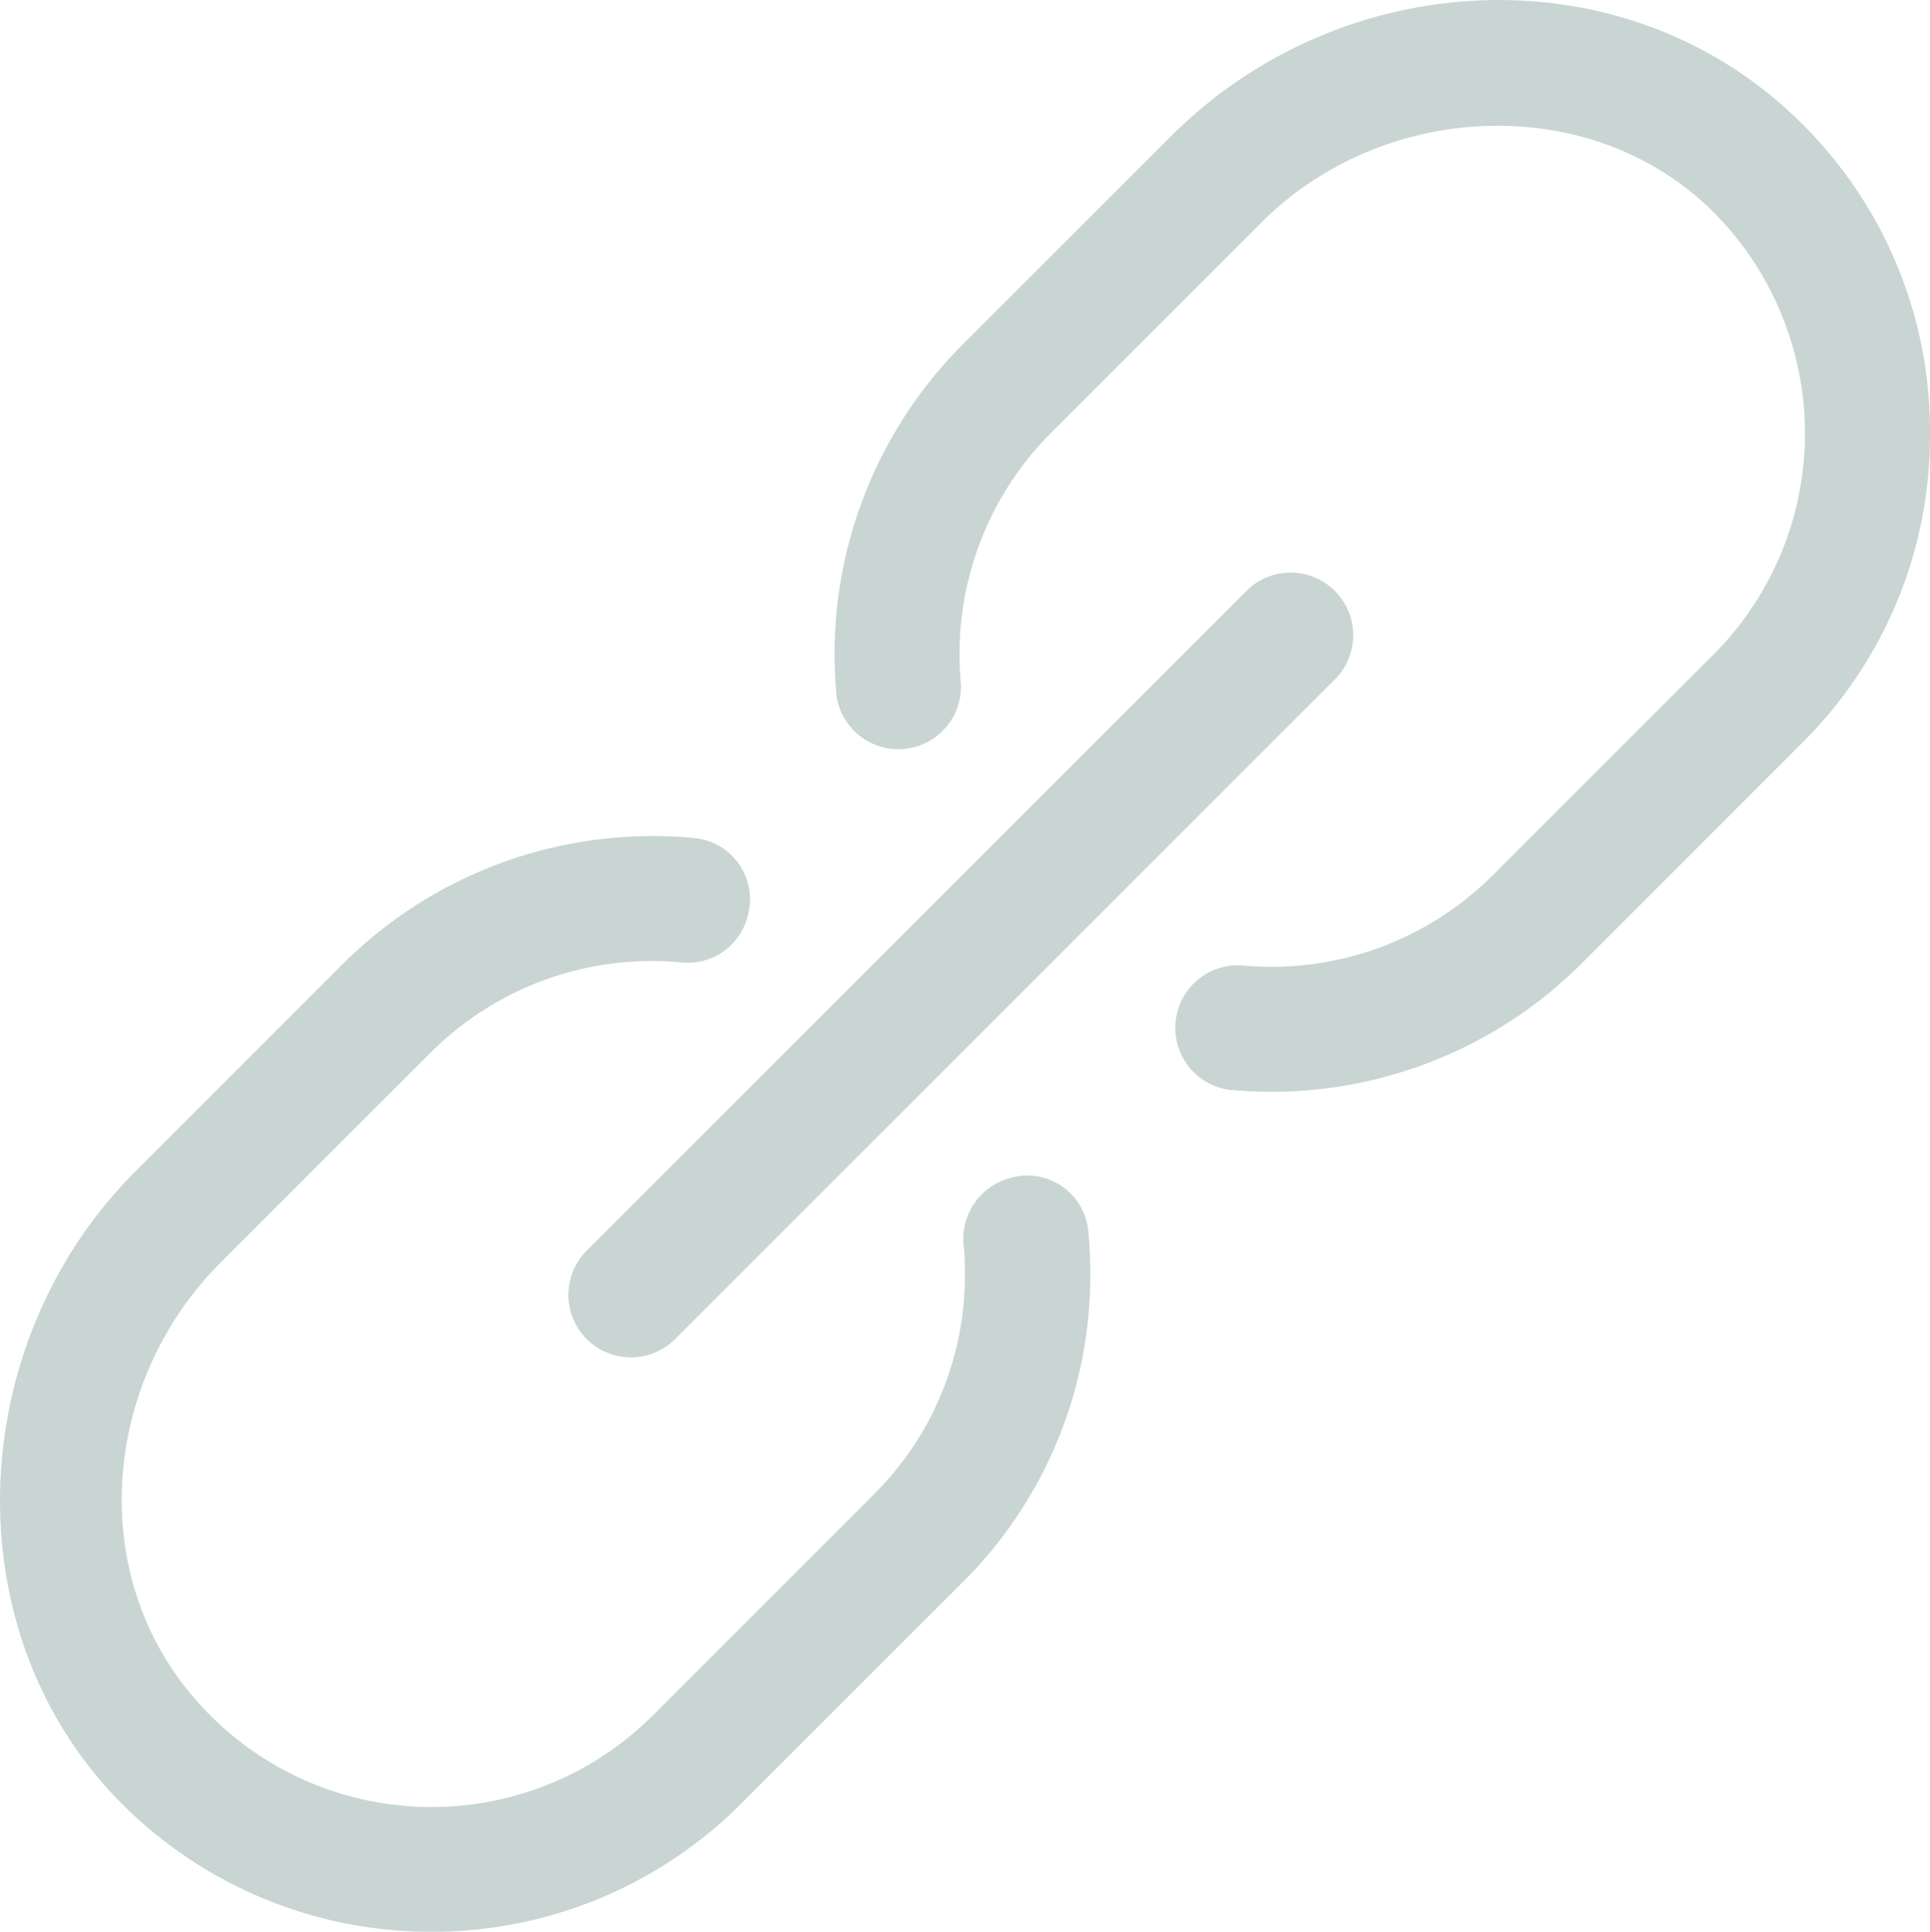 <svg xmlns="http://www.w3.org/2000/svg" viewBox="0 0 246.73 247"><defs><style>.cls-1{fill:#c8d5d3;}</style></defs><title>Ресурс 45</title><g id="Слой_2" data-name="Слой 2"><g id="Слой_1-2" data-name="Слой 1"><path class="cls-1" d="M55.15,247a55.78,55.78,0,0,1-38.6-15.42c-22.81-21.75-21.54-59.5.75-81.79l26.54-26.55A56.06,56.06,0,0,1,89,107.18a7.85,7.85,0,0,1,6.59,9.9l-.06.23a7.88,7.88,0,0,1-8.43,5.74,40,40,0,0,0-32,11.49l-27,27C13.41,176.3,11,200.26,24.2,216.37a40,40,0,0,0,59.22,3l28.26-28.27a39.4,39.4,0,0,0,11.67-28.22c0-1.22,0-2.41-.15-3.57a8.05,8.05,0,0,1,5.71-8.62l.19-.06a7.83,7.83,0,0,1,10,6.55q.28,2.79.28,5.66A55.29,55.29,0,0,1,123,202.37L94.72,230.64A55.78,55.78,0,0,1,55.15,247Z"/><path class="cls-1" d="M162.54,139.6q-2.75,0-5.51-.27a8,8,0,0,1,1.87-15.88,40,40,0,0,0,31.9-11.51l28.27-28.26a40.06,40.06,0,0,0,0-56.54c-15.56-15.55-42.18-14.31-57.73,1.23l-27,27a40,40,0,0,0-11.51,31.9,8,8,0,0,1-15.87,1.86A56,56,0,0,1,123,44.12l26.73-26.73c21.85-21.85,57.79-23.69,80-2.19a55.34,55.34,0,0,1,17,40.26A55.26,55.26,0,0,1,230.37,95l-28.26,28.27A56.06,56.06,0,0,1,162.54,139.6Z"/><path class="cls-1" d="M75,171.21a8,8,0,0,1,0-11.3l84.62-84.62a8,8,0,0,1,11.3,11.3L86.31,171.21A8,8,0,0,1,75,171.21Z"/></g></g></svg>